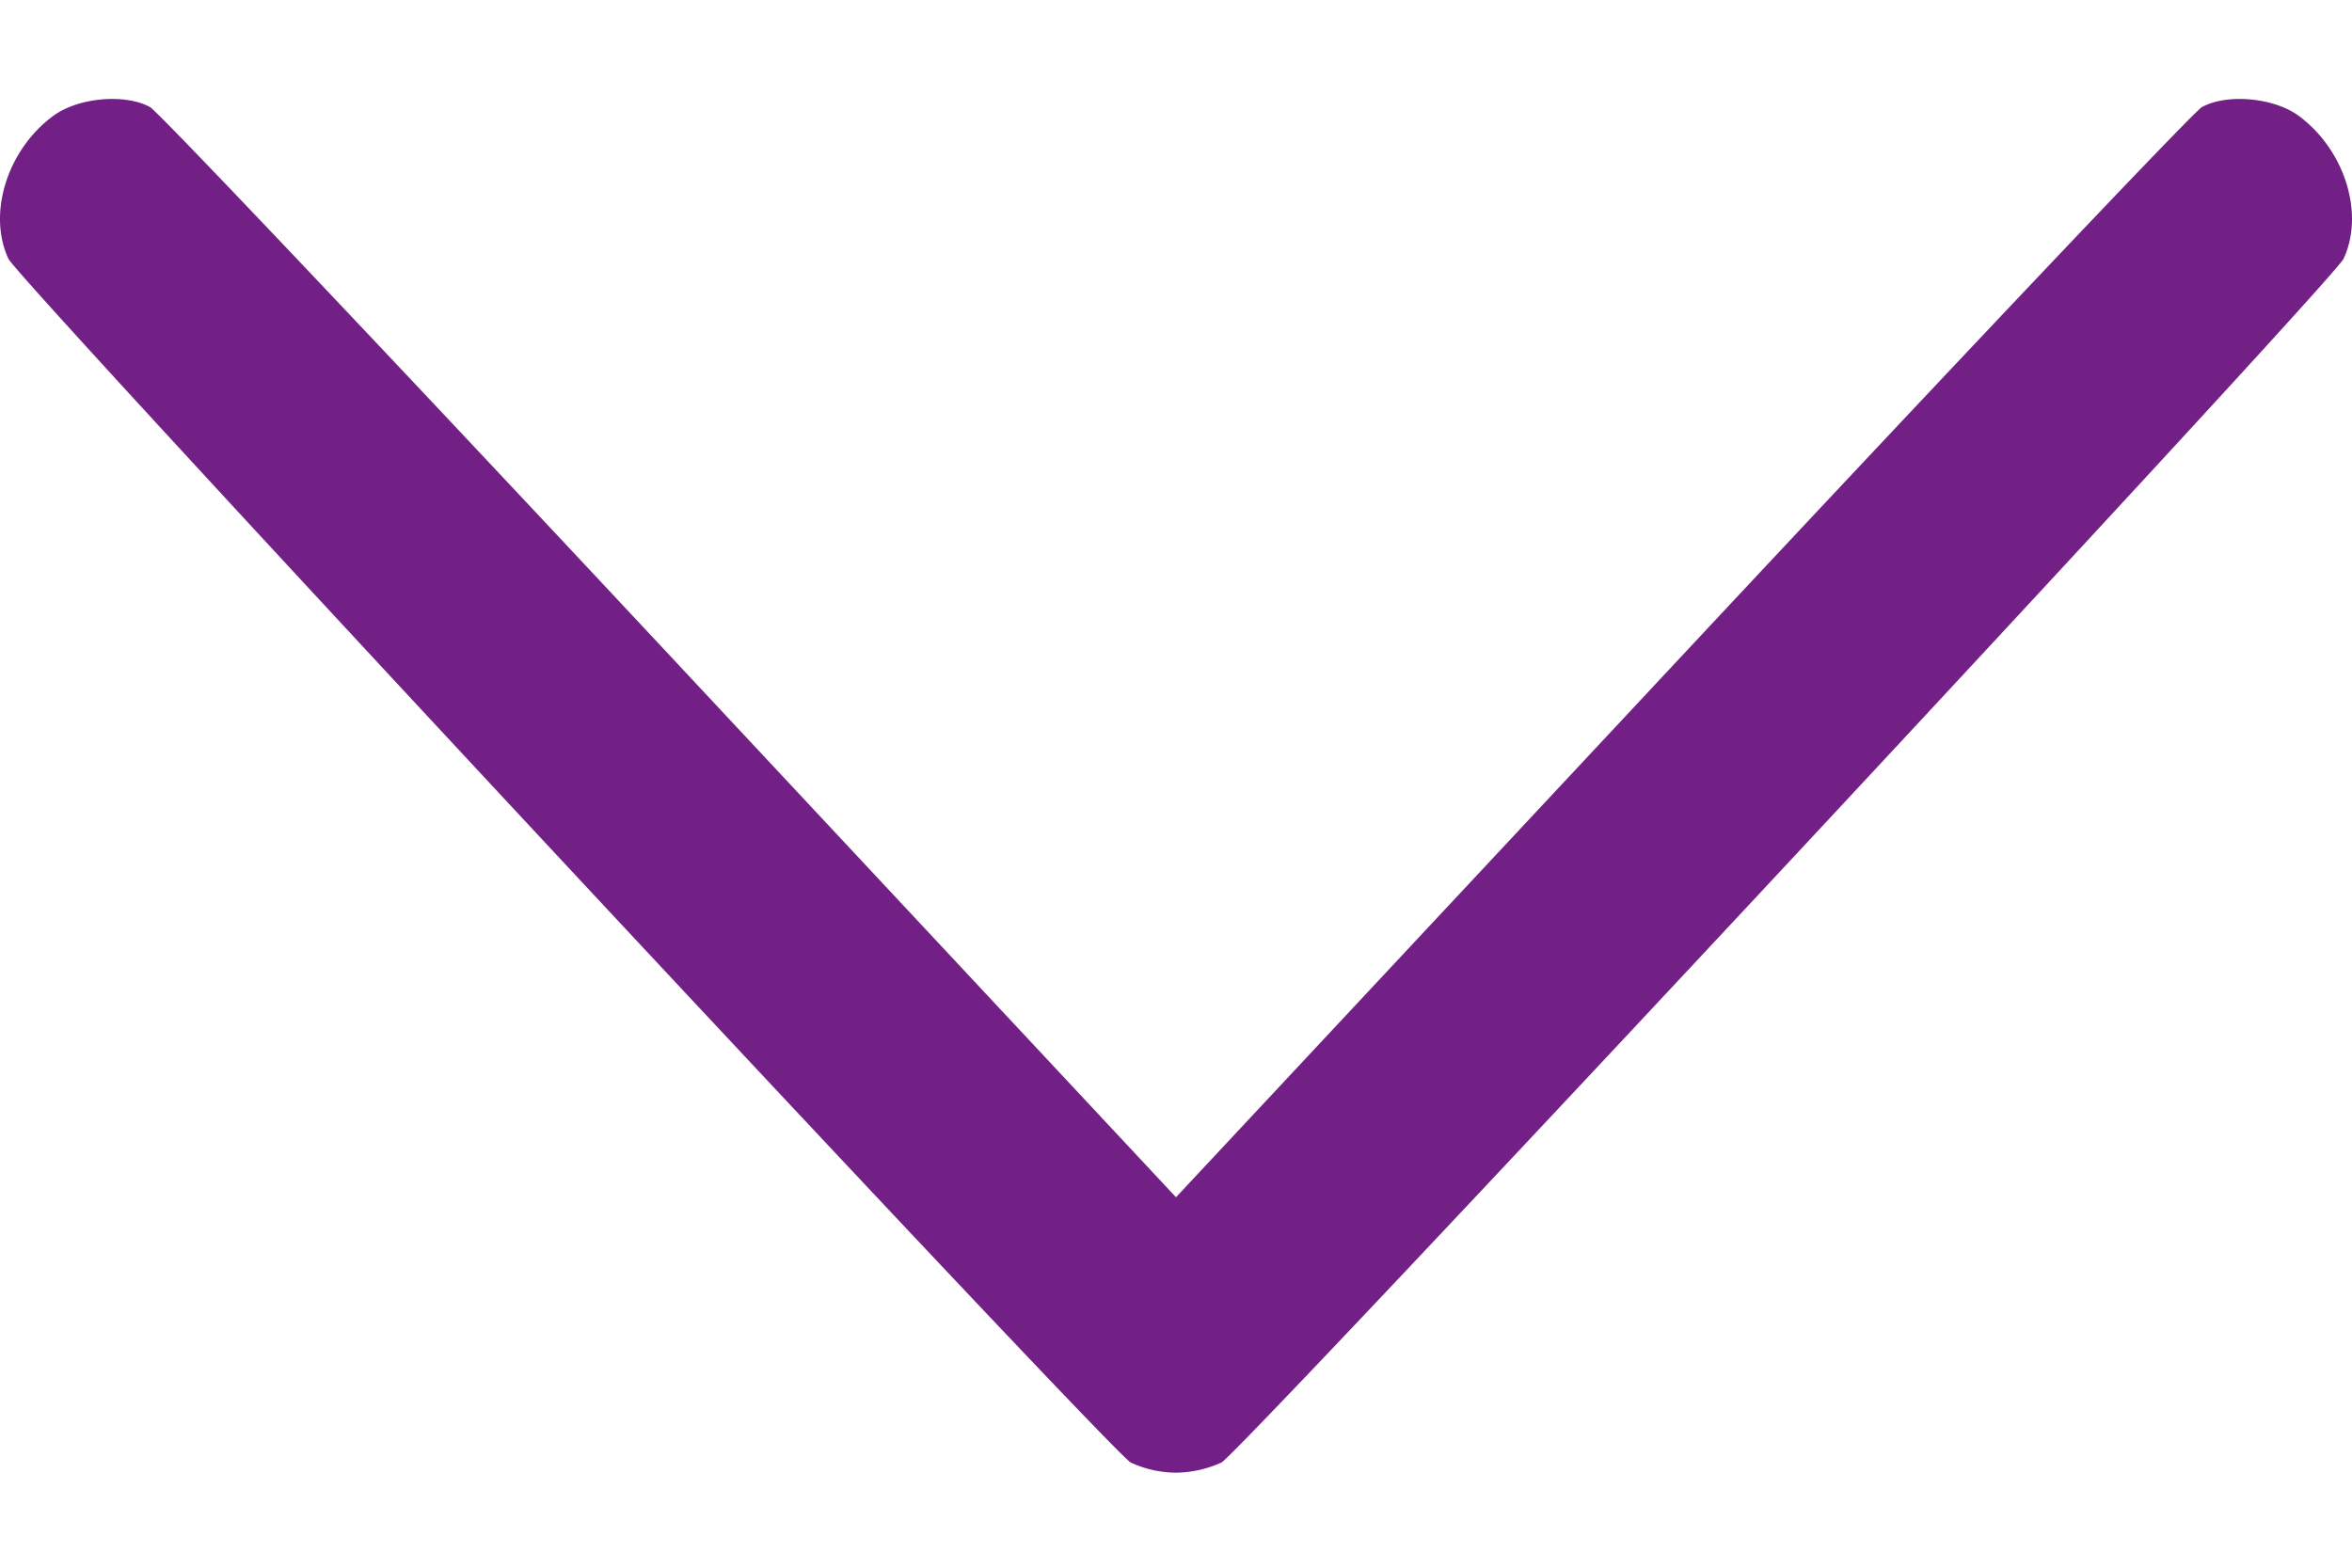 <svg width="15" height="10" fill="none" xmlns="http://www.w3.org/2000/svg"><path fill-rule="evenodd" clip-rule="evenodd" d="M.344.736c-.296.214-.426.625-.29.915.067.141 7.017 7.598 7.157 7.678a.698.698 0 0 0 .289.065.72.72 0 0 0 .29-.065c.139-.08 7.09-7.537 7.156-7.678.136-.29.006-.7-.29-.915-.159-.114-.454-.14-.613-.053-.051.027-1.544 1.603-3.318 3.502L7.5 7.637 4.275 4.185C2.501 2.286 1.008.71.957.683.797.596.503.622.344.736Z" fill="#722086"/></svg>